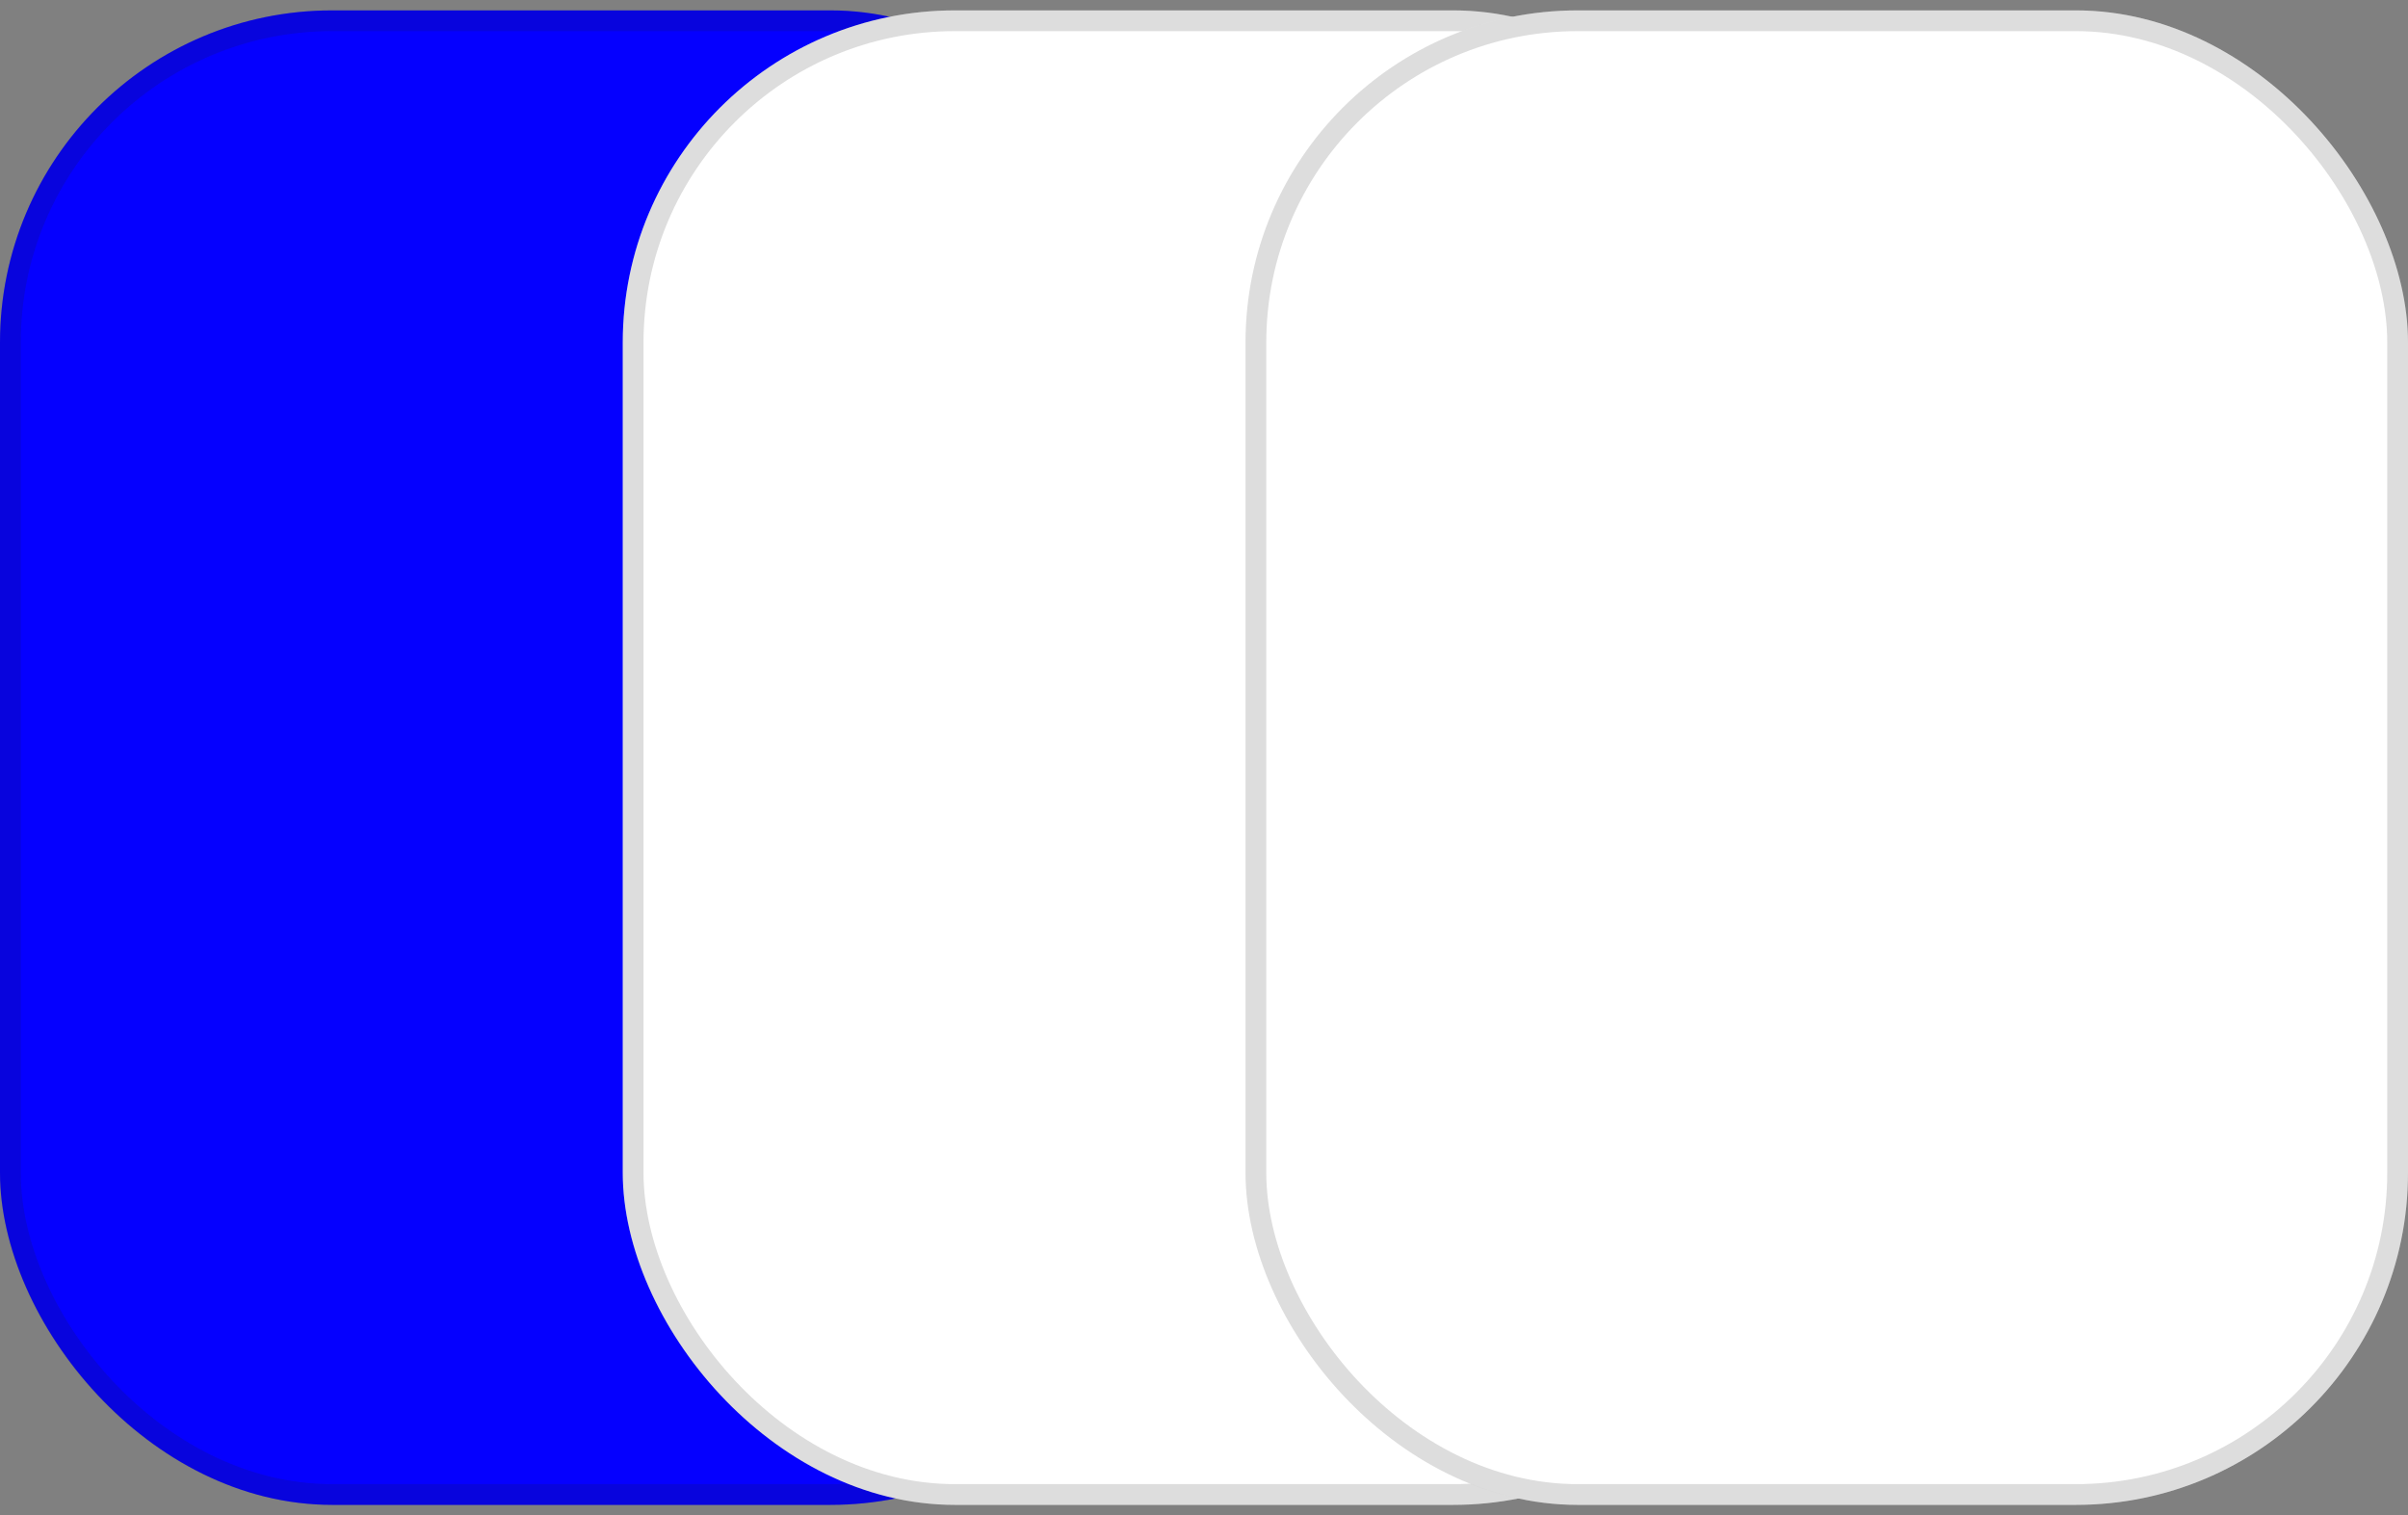 <svg
        width="116"
        height="73"
        viewBox="0 0 116 73"
        fill="none"
        xmlns="http://www.w3.org/2000/svg"

      >
        <rect x="0" y="0" width="116" height="73" fill="#808080" stroke="none"/>
        <rect y="0.5" width="56" height="72" rx="16" fill="#0500FF" />
        <rect
          x="0.5"
          y="1"
          width="55"
          height="71"
          rx="15.5"
          stroke="#212121"
          stroke-opacity="0.15"
        />
        <rect x="30" y="0.5" width="56" height="72" rx="16" fill="white" />
        <rect
          x="30.5"
          y="1"
          width="55"
          height="71"
          rx="15.5"
          stroke="#212121"
          stroke-opacity="0.15"
        />
        <rect x="60" y="0.5" width="56" height="72" rx="16" fill="white" />
        <rect
          x="60.5"
          y="1"
          width="55"
          height="71"
          rx="15.5"
          stroke="#212121"
          stroke-opacity="0.15"
        />
      </svg>